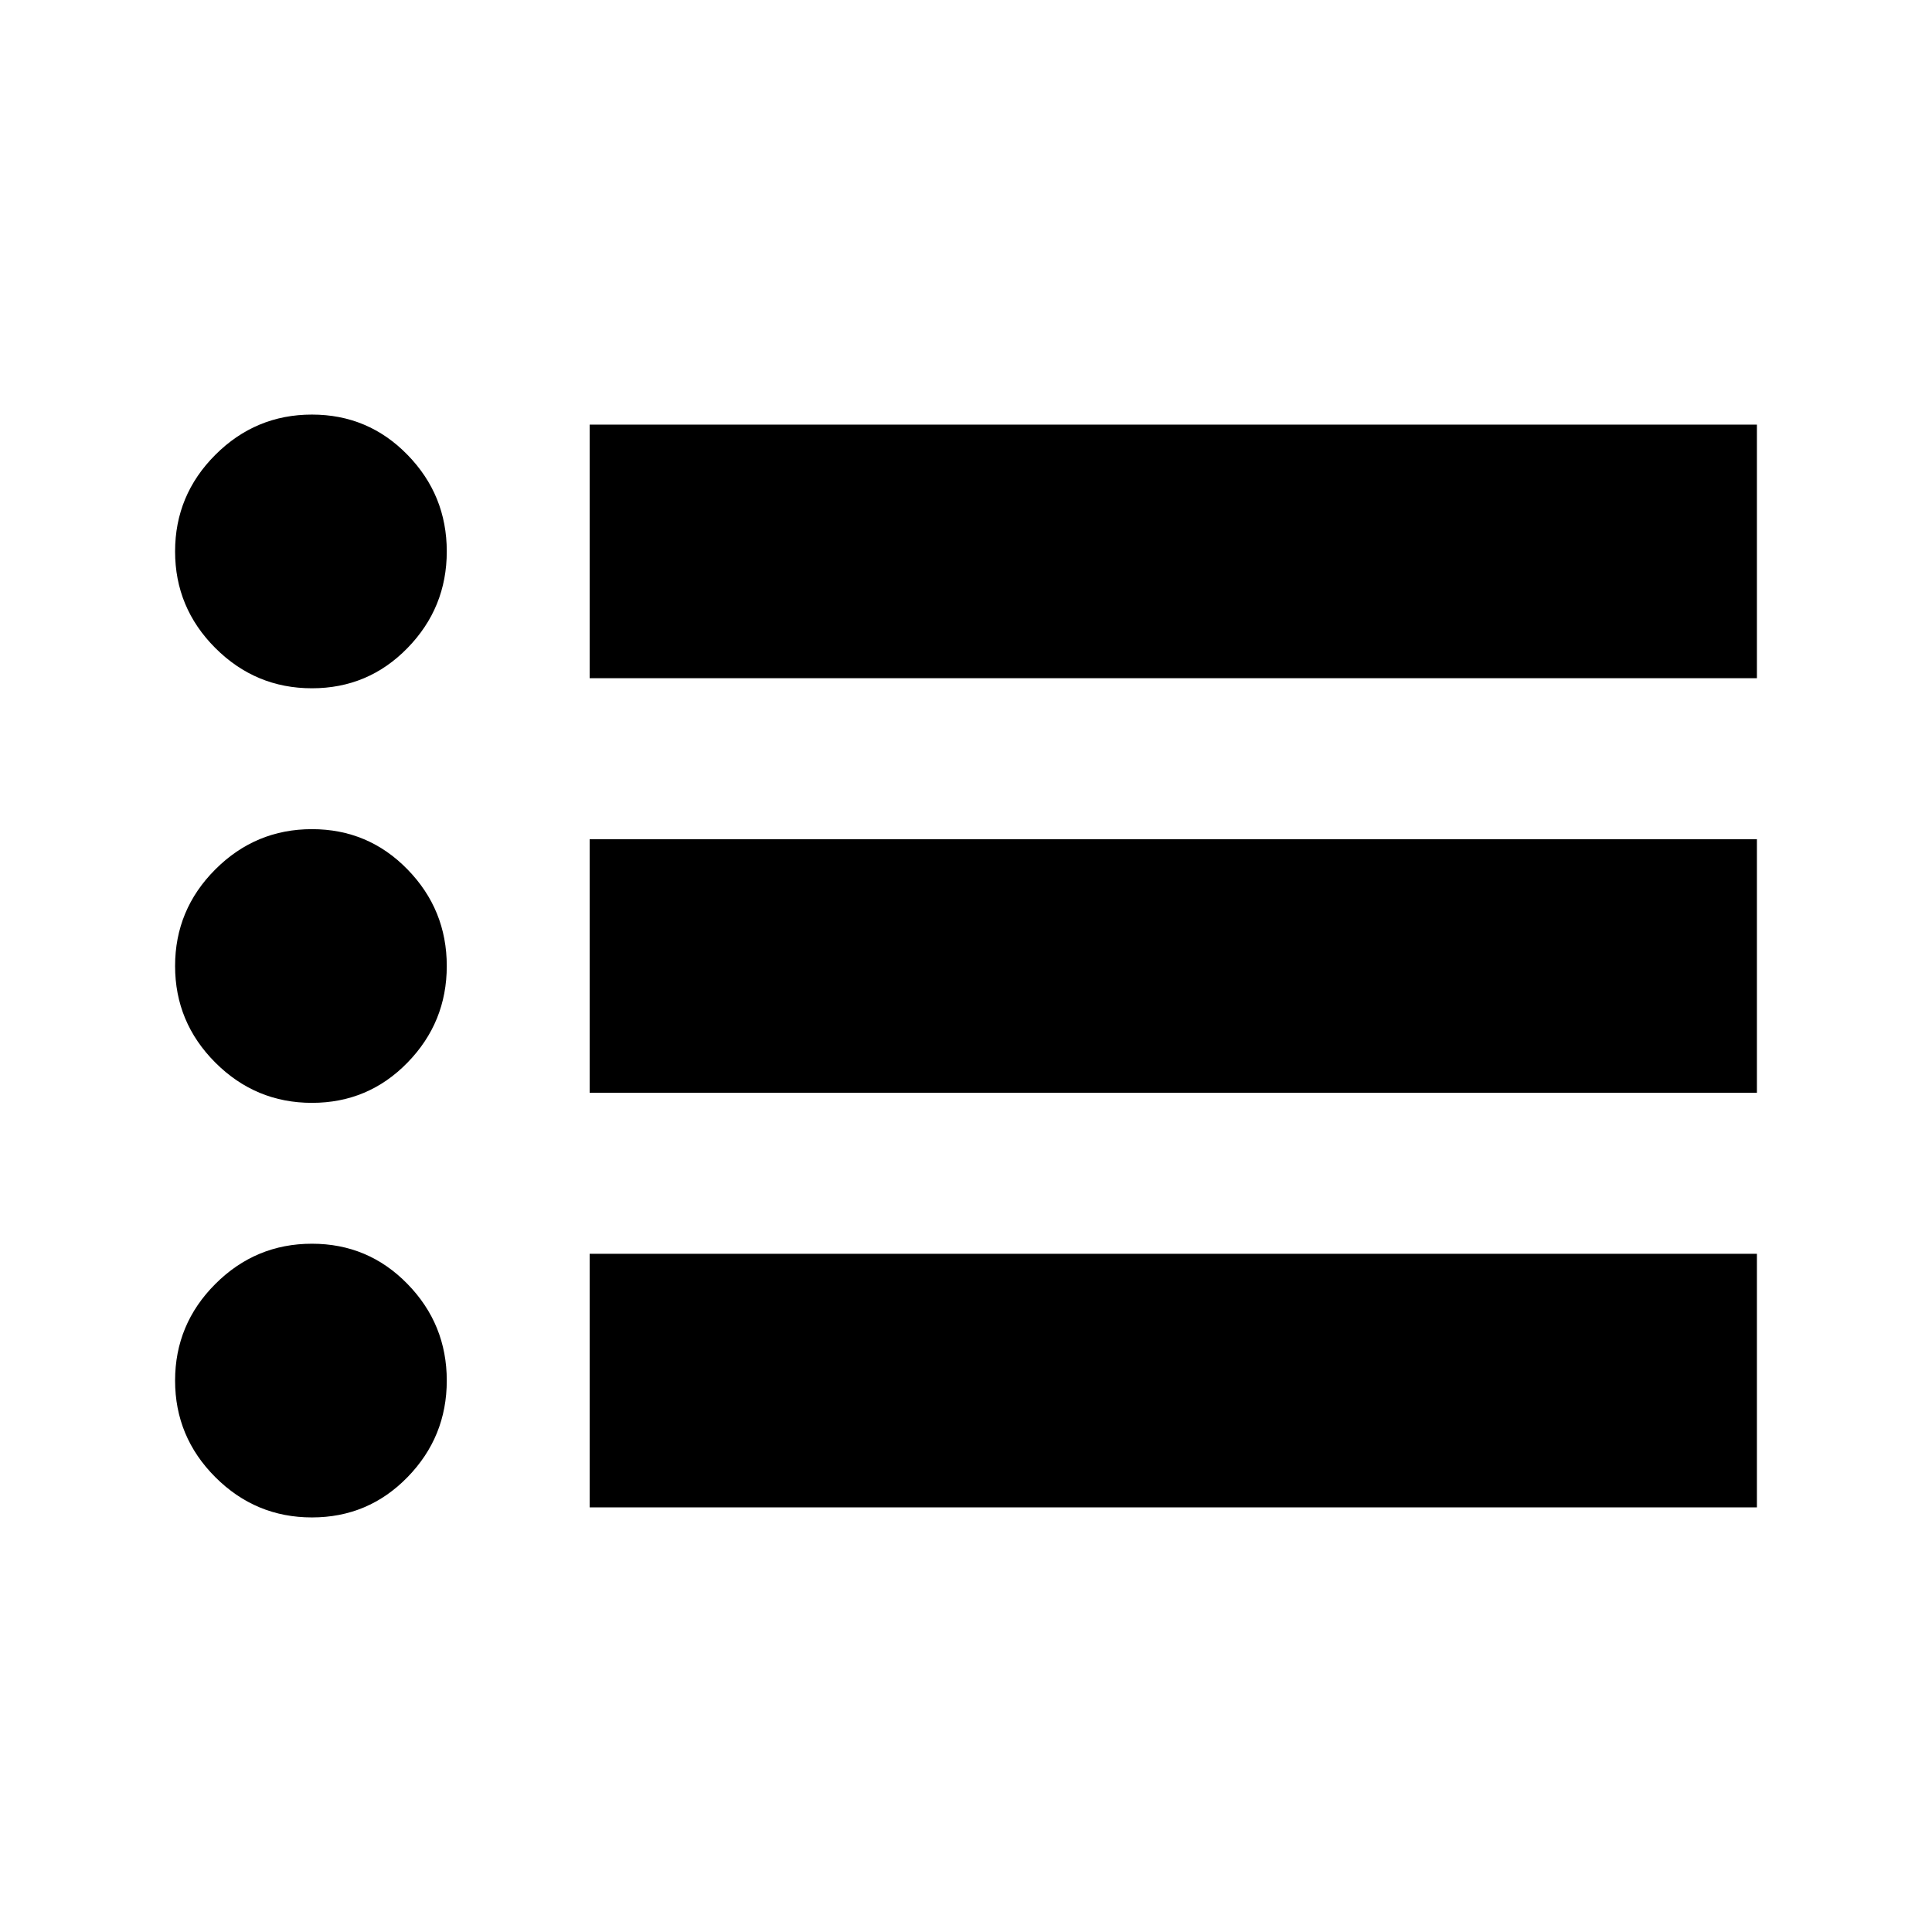 <svg xmlns="http://www.w3.org/2000/svg" height="24" width="24"><path d="M3.875 18.85q-.7 0-1.2-.5t-.5-1.2q0-.7.5-1.2t1.2-.5q.7 0 1.187.5.488.5.488 1.2t-.488 1.2q-.487.5-1.187.5Zm0-5.15q-.7 0-1.2-.5t-.5-1.2q0-.7.5-1.2t1.2-.5q.7 0 1.187.5.488.5.488 1.2t-.488 1.2q-.487.5-1.187.5Zm0-5.15q-.7 0-1.2-.5t-.5-1.2q0-.7.5-1.2t1.2-.5q.7 0 1.187.5.488.5.488 1.2t-.488 1.2q-.487.5-1.187.5Zm3.45 10.175v-3.15h14.5v3.15Zm0-5.15v-3.15h14.5v3.15Zm0-5.15v-3.15h14.5v3.15Z"/></svg>